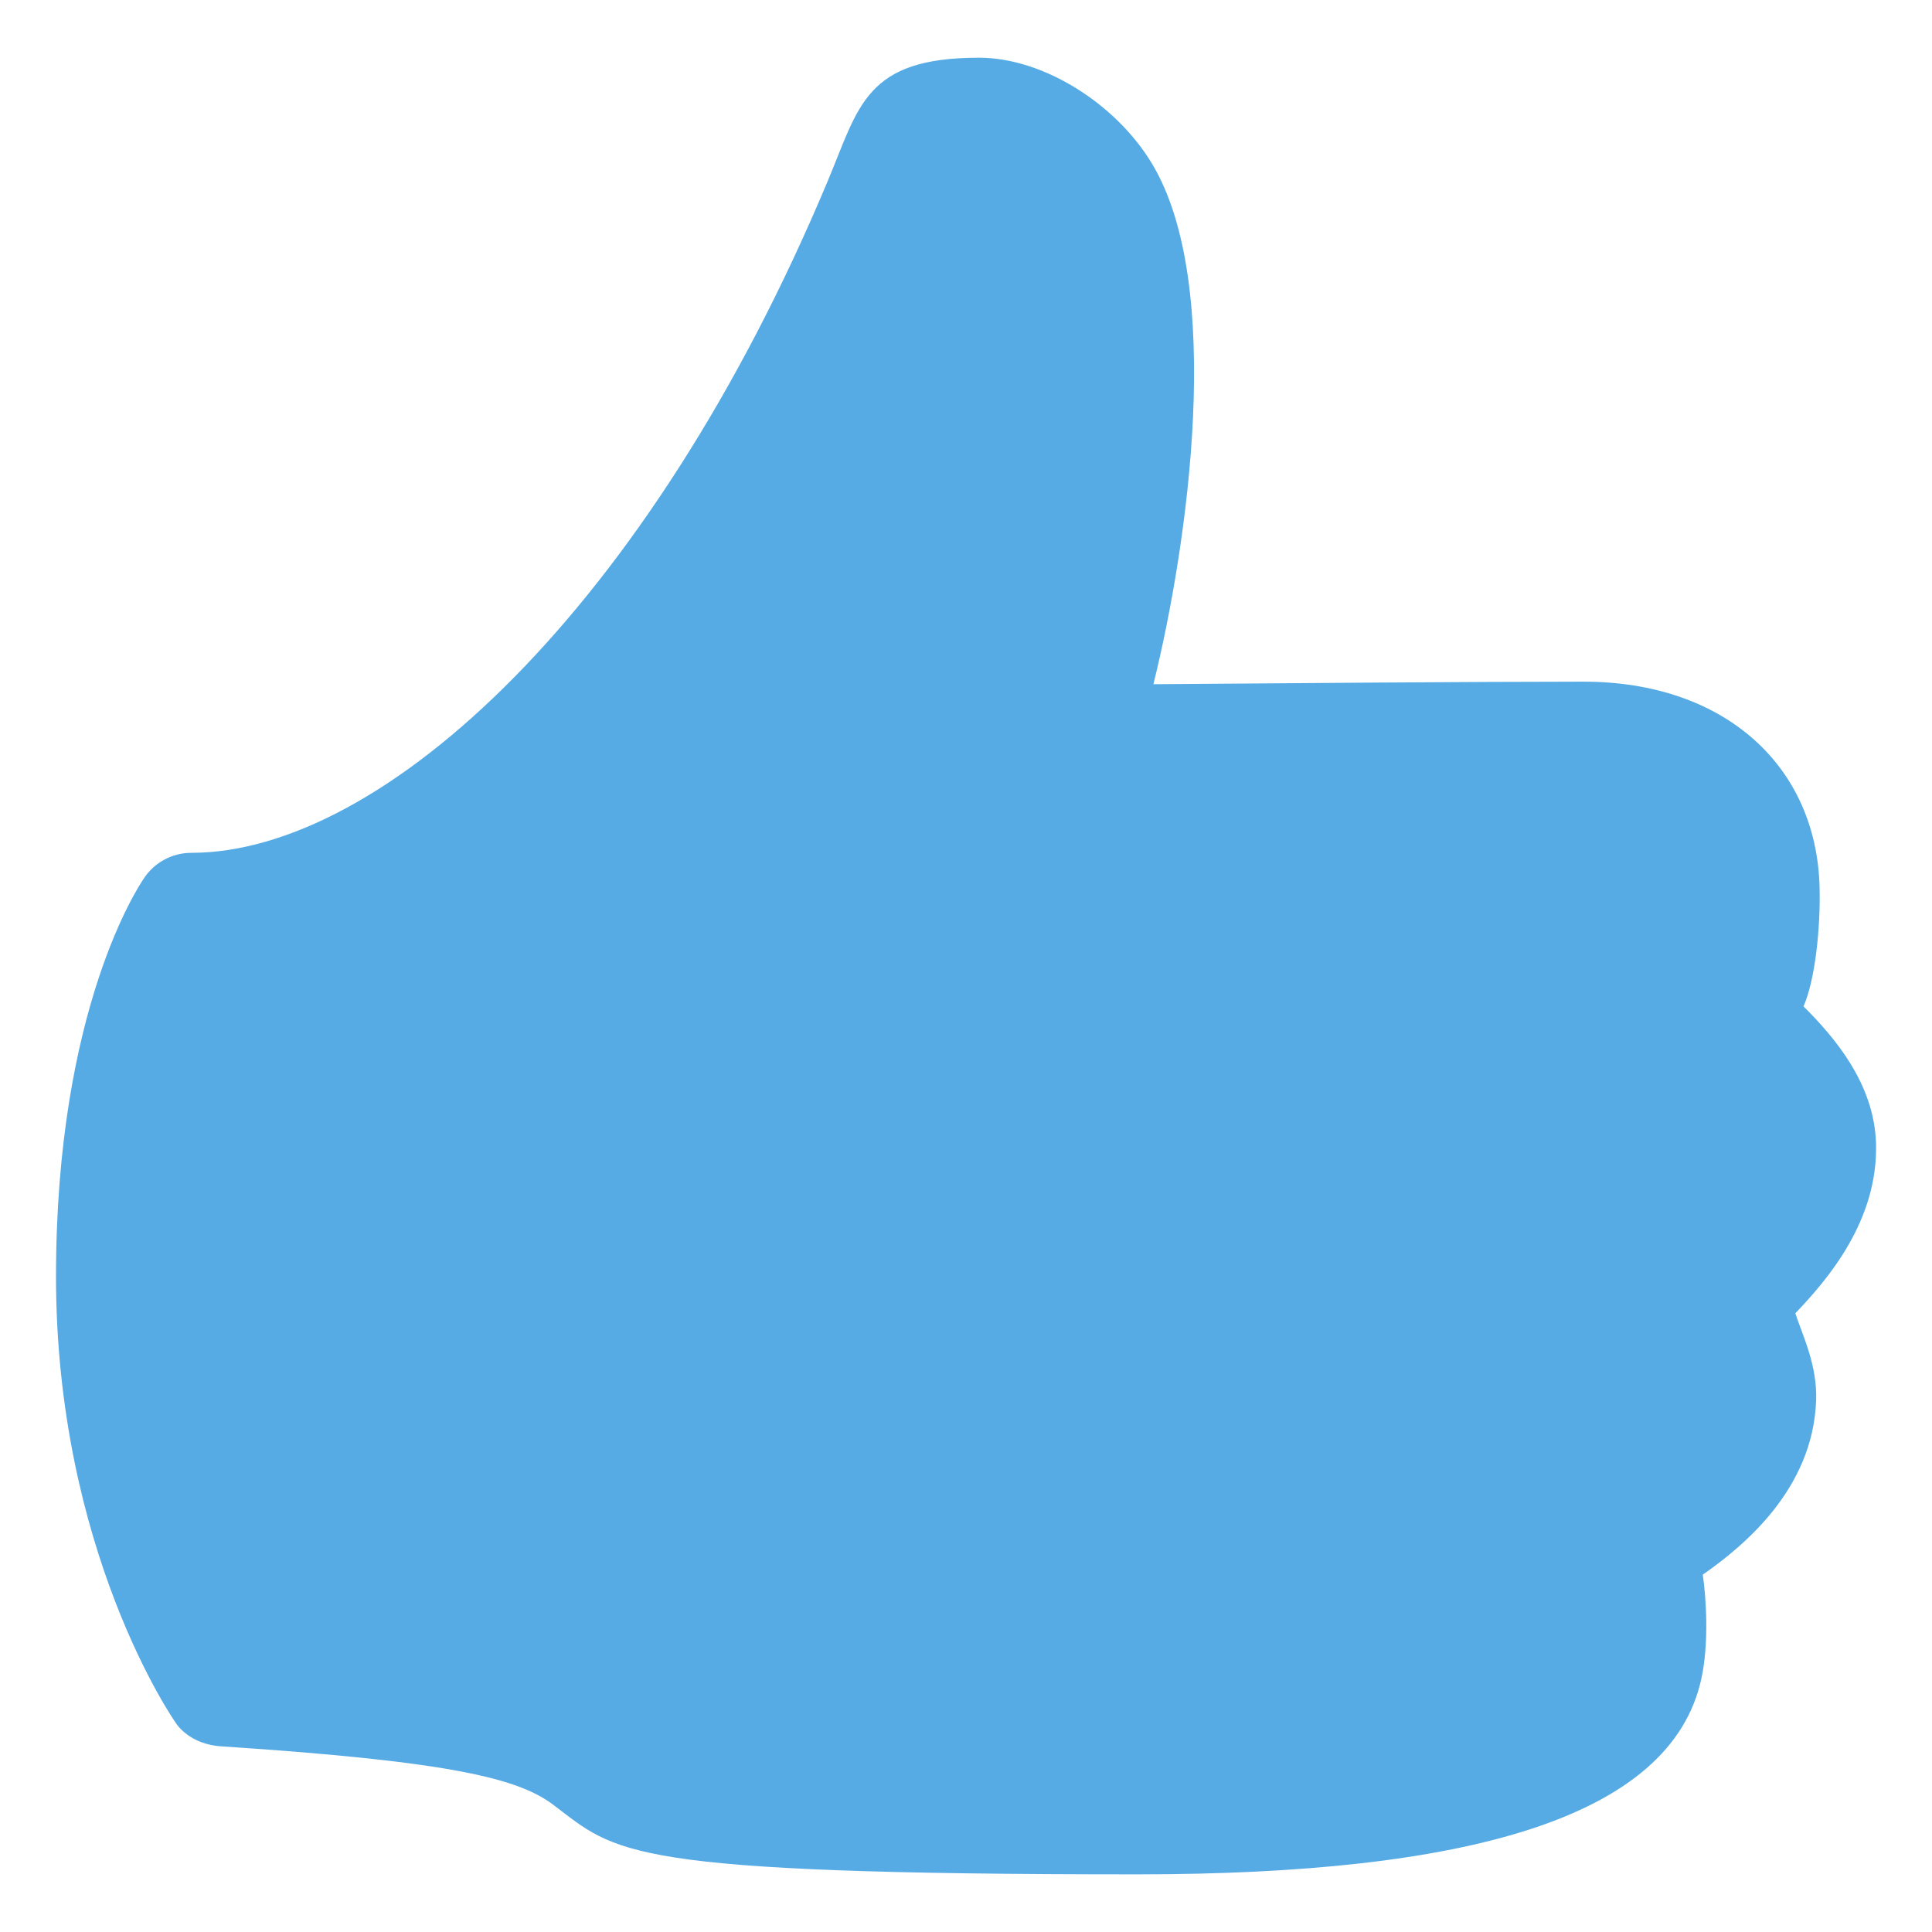 <?xml version="1.0" encoding="utf-8"?>
<!DOCTYPE svg PUBLIC "-//W3C//DTD SVG 1.1//EN" "http://www.w3.org/Graphics/SVG/1.1/DTD/svg11.dtd">
<svg style="width:308px;height:308px;" version="1.1" id="图形" xmlns="http://www.w3.org/2000/svg" xmlns:xlink="http://www.w3.org/1999/xlink" x="0px" y="0px" width="1024px" height="1024px" viewBox="0 0 1024 1024" enable-background="new 0 0 1024 1024" xml:space="preserve">
  <path class="svgpath" data-index="path_0" fill="#56abe4" d="M602.84 993.444c-273.619 0-275.726-11.349-309.593-36.863-17.987-13.517-51.885-22.879-175.764-30.962-8.986-0.557-17.536-4.034-23.271-10.973-2.634-3.236-64.529-93.489-64.529-238.065 0-142.469 44.299-207.404 46.195-210.43 5.494-8.79 15.142-14.134 25.513-14.134 101.708 0 242.701-129.825 337.485-356.451 16.407-39.196 19.779-64.98 79.987-64.98 34.244 0 72.642 24.52 91.608 55.979 38.865 64.258 19.131 202.316 0.858 276.087 62.09-0.497 174.485-1.355 227.965-1.355 74.403 0 123.624 44.359 125.129 109.219 0.497 21.404-2.318 48.739-8.52 62.888 16.377 16.317 37.51 40.957 38.428 72.672 1.144 40.927-25.664 72.115-42.778 89.997 3.914 11.906 11.786 27.696 11.018 46.571-1.882 46.421-37.721 76.345-60.058 91.954 1.851 12.704 3.296 36.667-0.768 55.181C885.625 963.716 777.174 993.444 602.84 993.444z" />

</svg>
